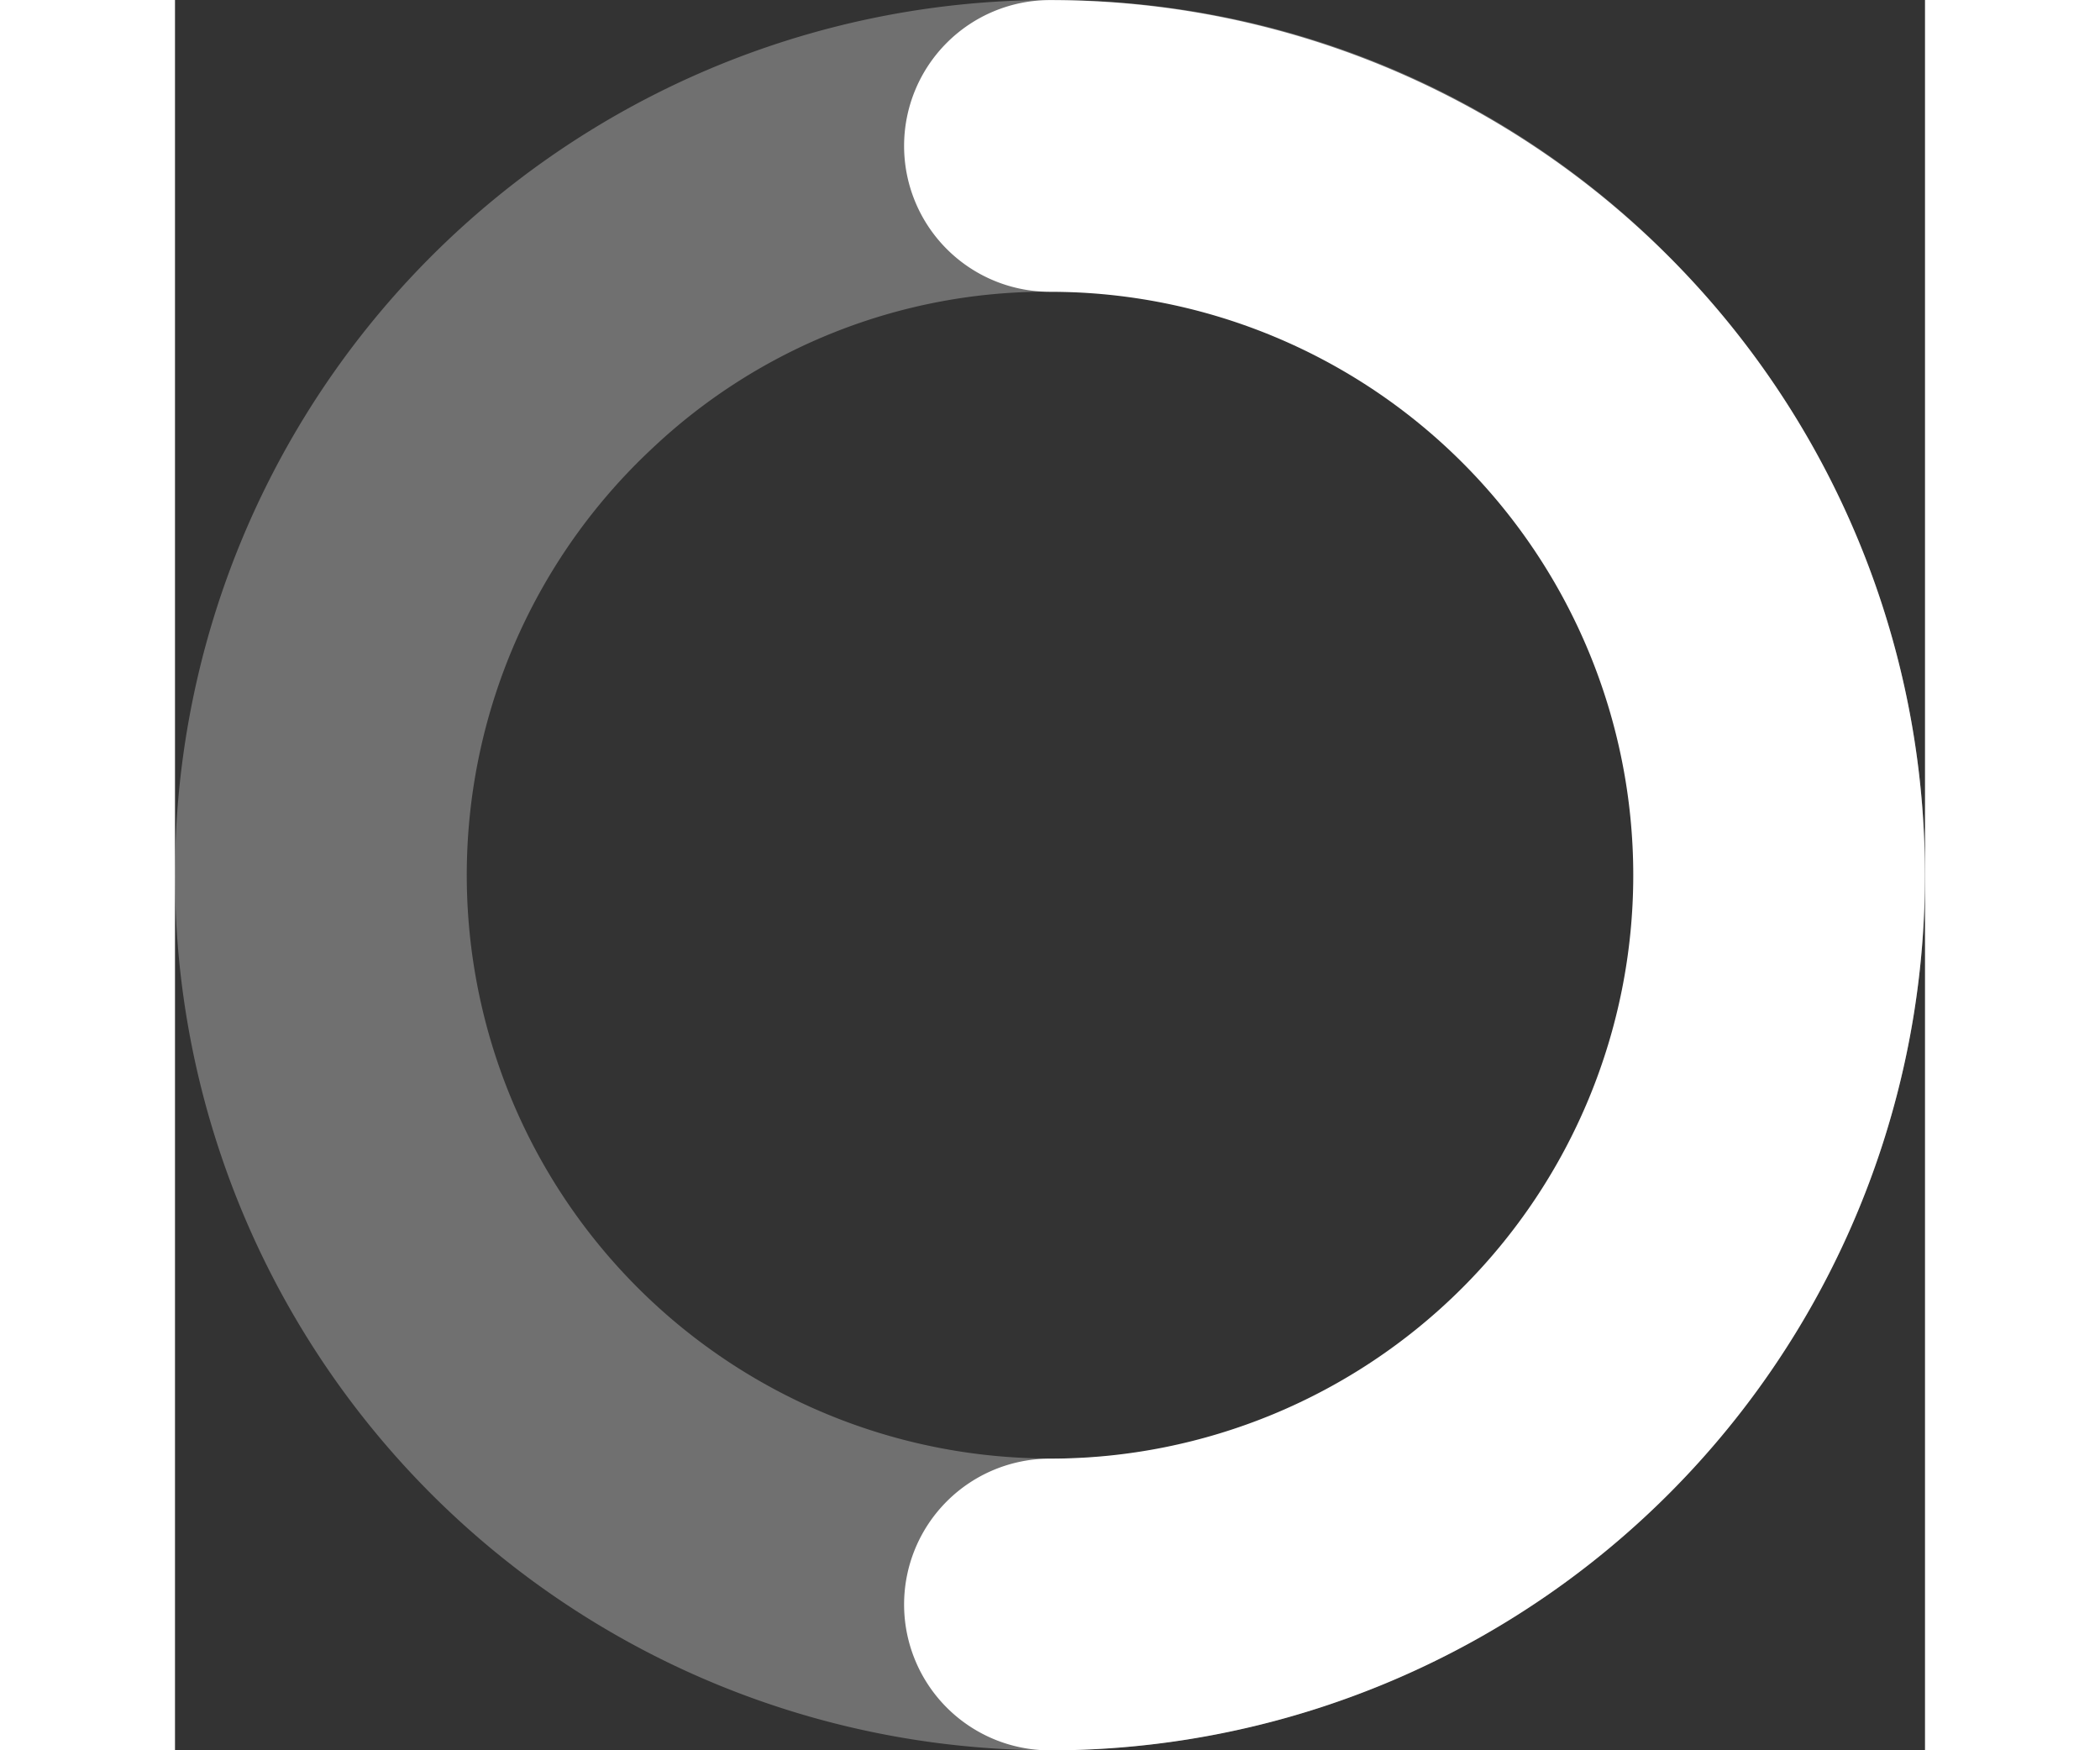 <svg xmlns="http://www.w3.org/2000/svg" height='20' viewBox="0 0 24 24"><rect x="0" y="0" width="24" height="24" fill="#333333" stroke="none"/><defs><style>.cls-1{opacity:0;}.cls-2,.cls-3{fill:#fff;}.cls-2{isolation:isolate;opacity:0.3;}</style></defs><g id="Calque_2" data-name="Calque 2"><g id="Calque_1-2" data-name="Calque 1"><rect class="cls-1" width="24" height="24"/><path id="Tracé_5405" data-name="Tracé 5405" class="cls-2" d="M12.008 0a12,12,0,1,0,8.75,3.797A11.901,11.901,0,0,0,12.008 0Zm-.008,19.999A8,8,0,0,1,6.537,6.156a7.871,7.871,0,0,1,5.43-2.156h.033a8,8,0,1,1,0,15.999Z"/><path id="Tracé_5406" data-name="Tracé 5406" class="cls-3" d="M11.999.001a2,2,0,0,0,0,4,8,8,0,1,1,0,16,2,2,0,0,0,0,4,12,12,0,1,0,0-24Z"/></g></g></svg>